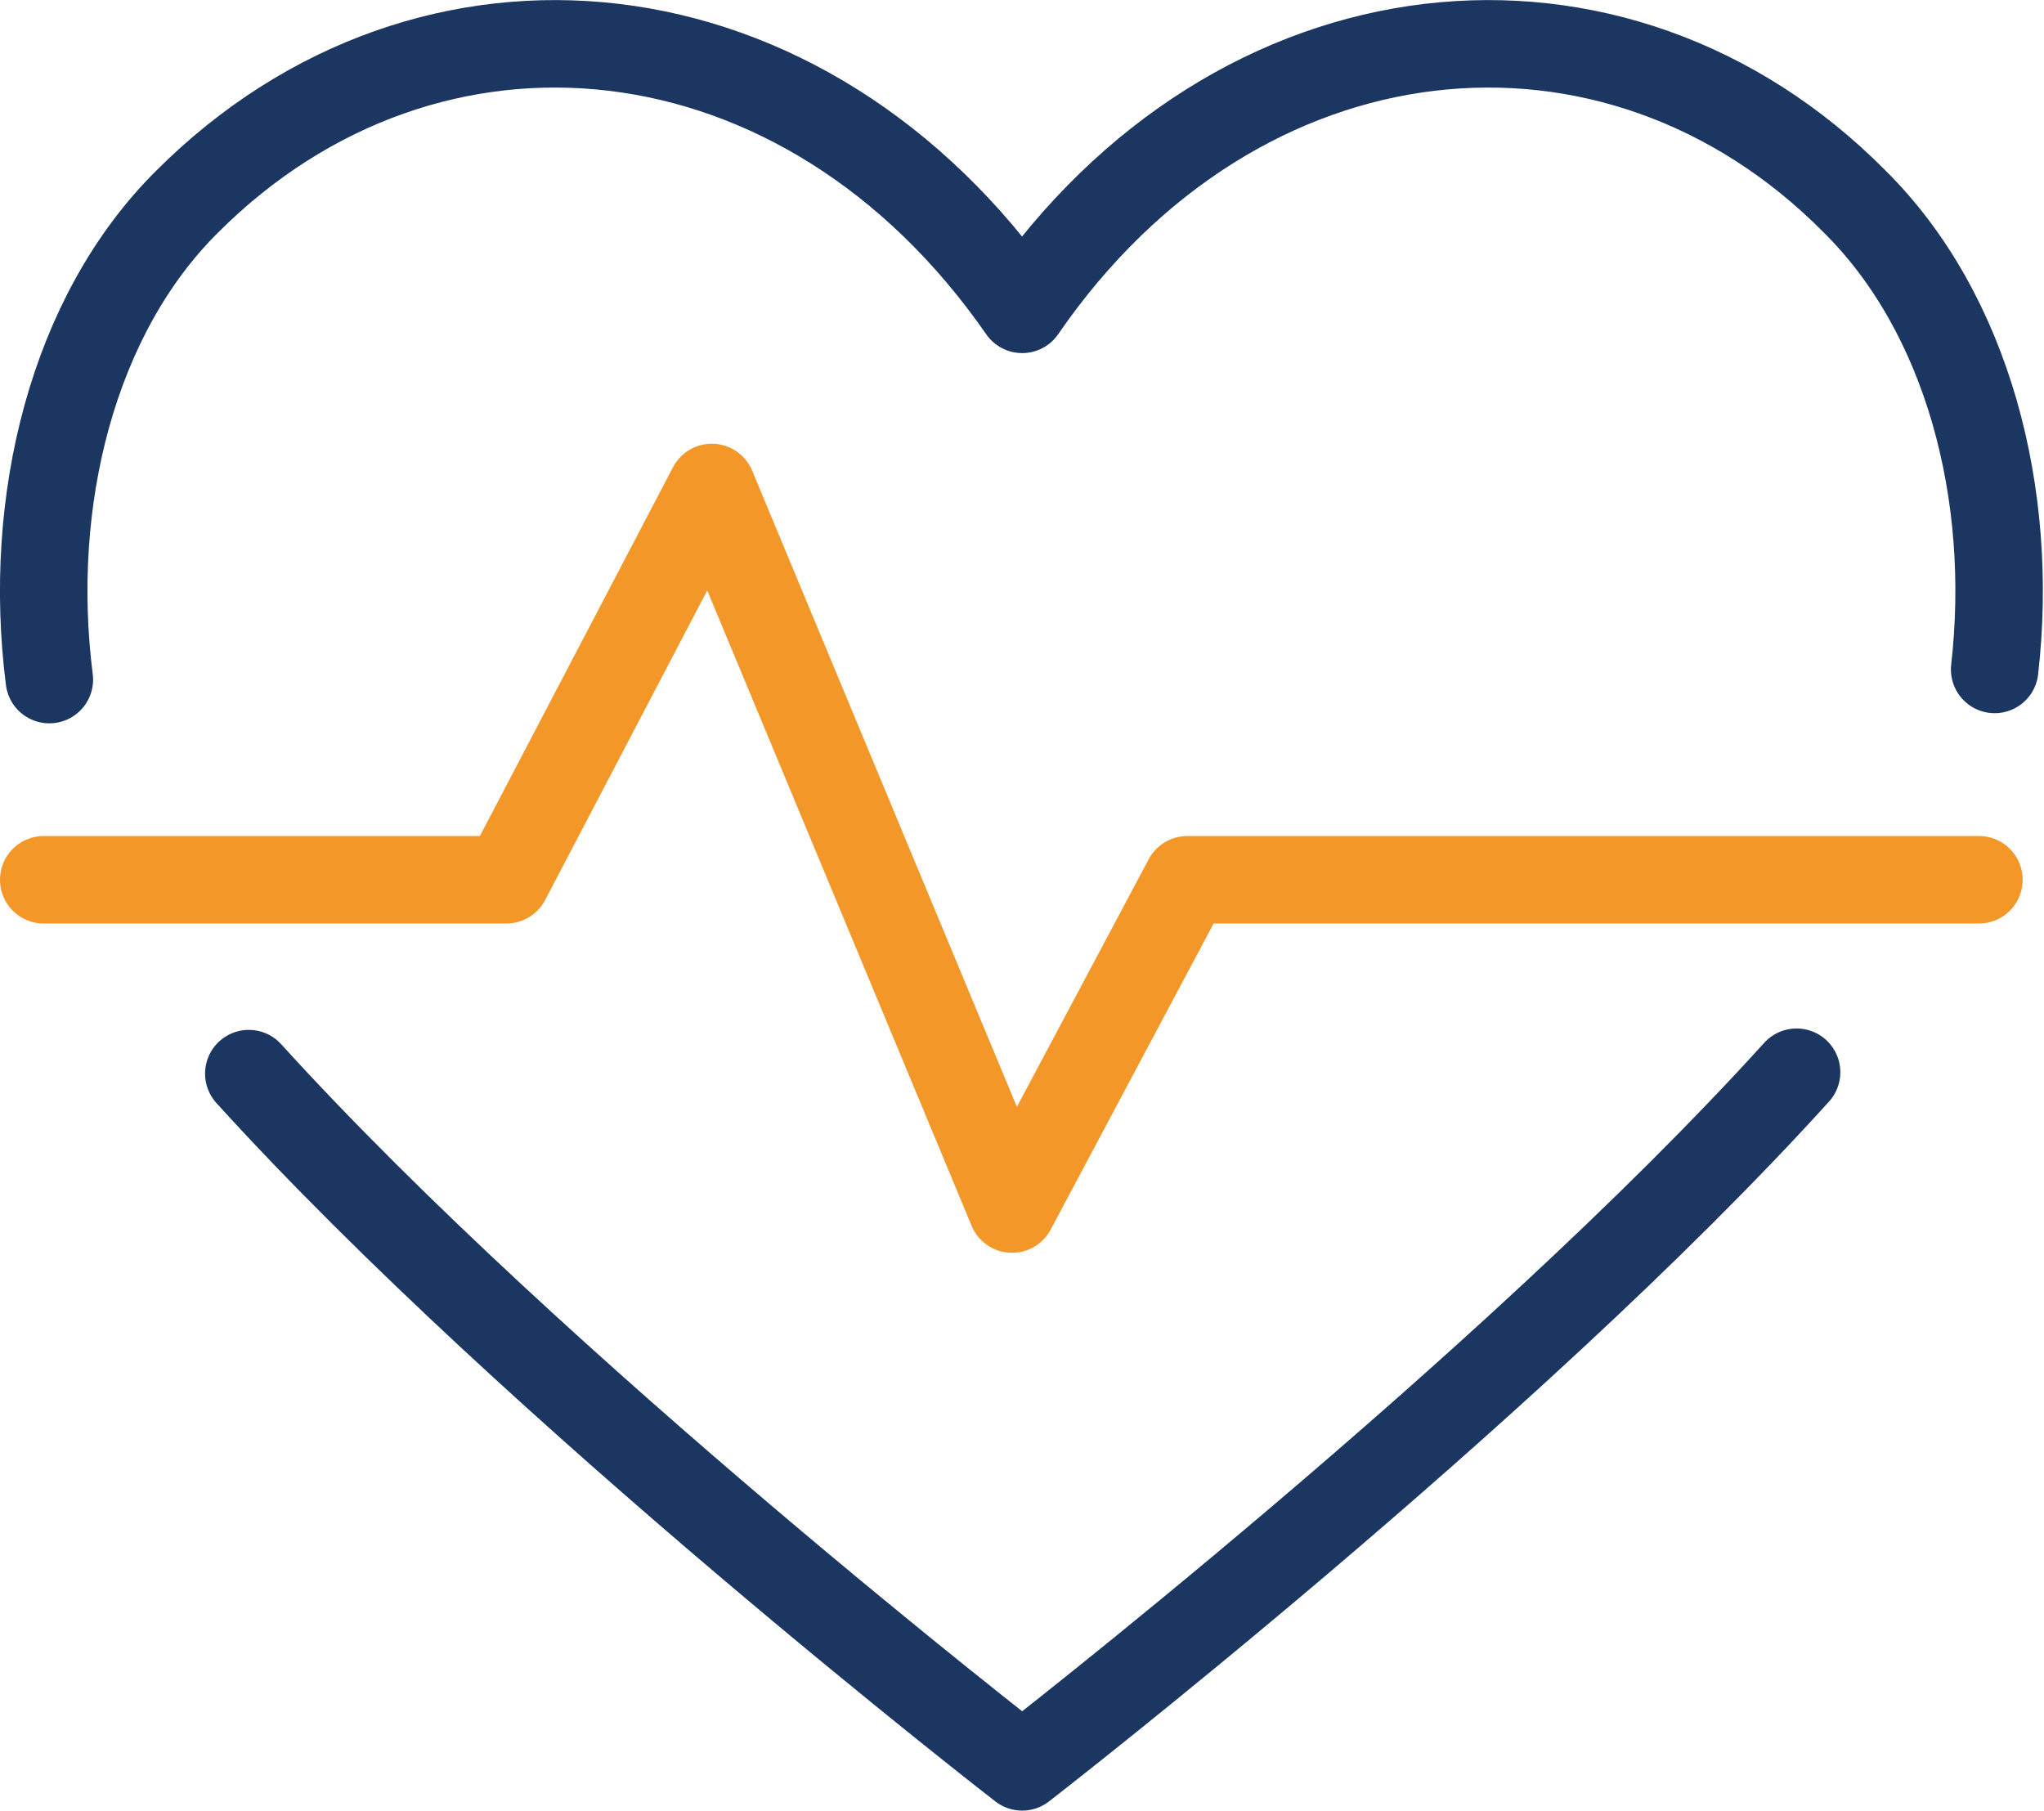 <svg xmlns="http://www.w3.org/2000/svg" viewBox="0 0 58.41 51.74"><defs><style>.cls-1,.cls-2{fill:none;stroke-linecap:round;stroke-linejoin:round;stroke-width:2.5px;}.cls-1{stroke:#1b3660;}.cls-2{stroke:#f39728;}</style></defs><g id="Layer_2" data-name="Layer 2"><g id="Layer_1-2" data-name="Layer 1"><path class="cls-1" d="M57,19.13c.57-5-.77-10.17-4-13.37C46.16-1.15,35.37-.11,29.21,8.84,23-.11,12.26-1.15,5.35,5.76,2.08,9,.76,14.32,1.41,19.42"/><path class="cls-1" d="M7.11,30.68c8.24,9.08,22.1,19.81,22.1,19.81s13.9-10.76,22.13-19.85"/><polyline class="cls-2" points="1.25 25.14 14.47 25.14 20.34 13.93 28.92 34.55 33.93 25.14 56.55 25.14"/></g></g></svg>